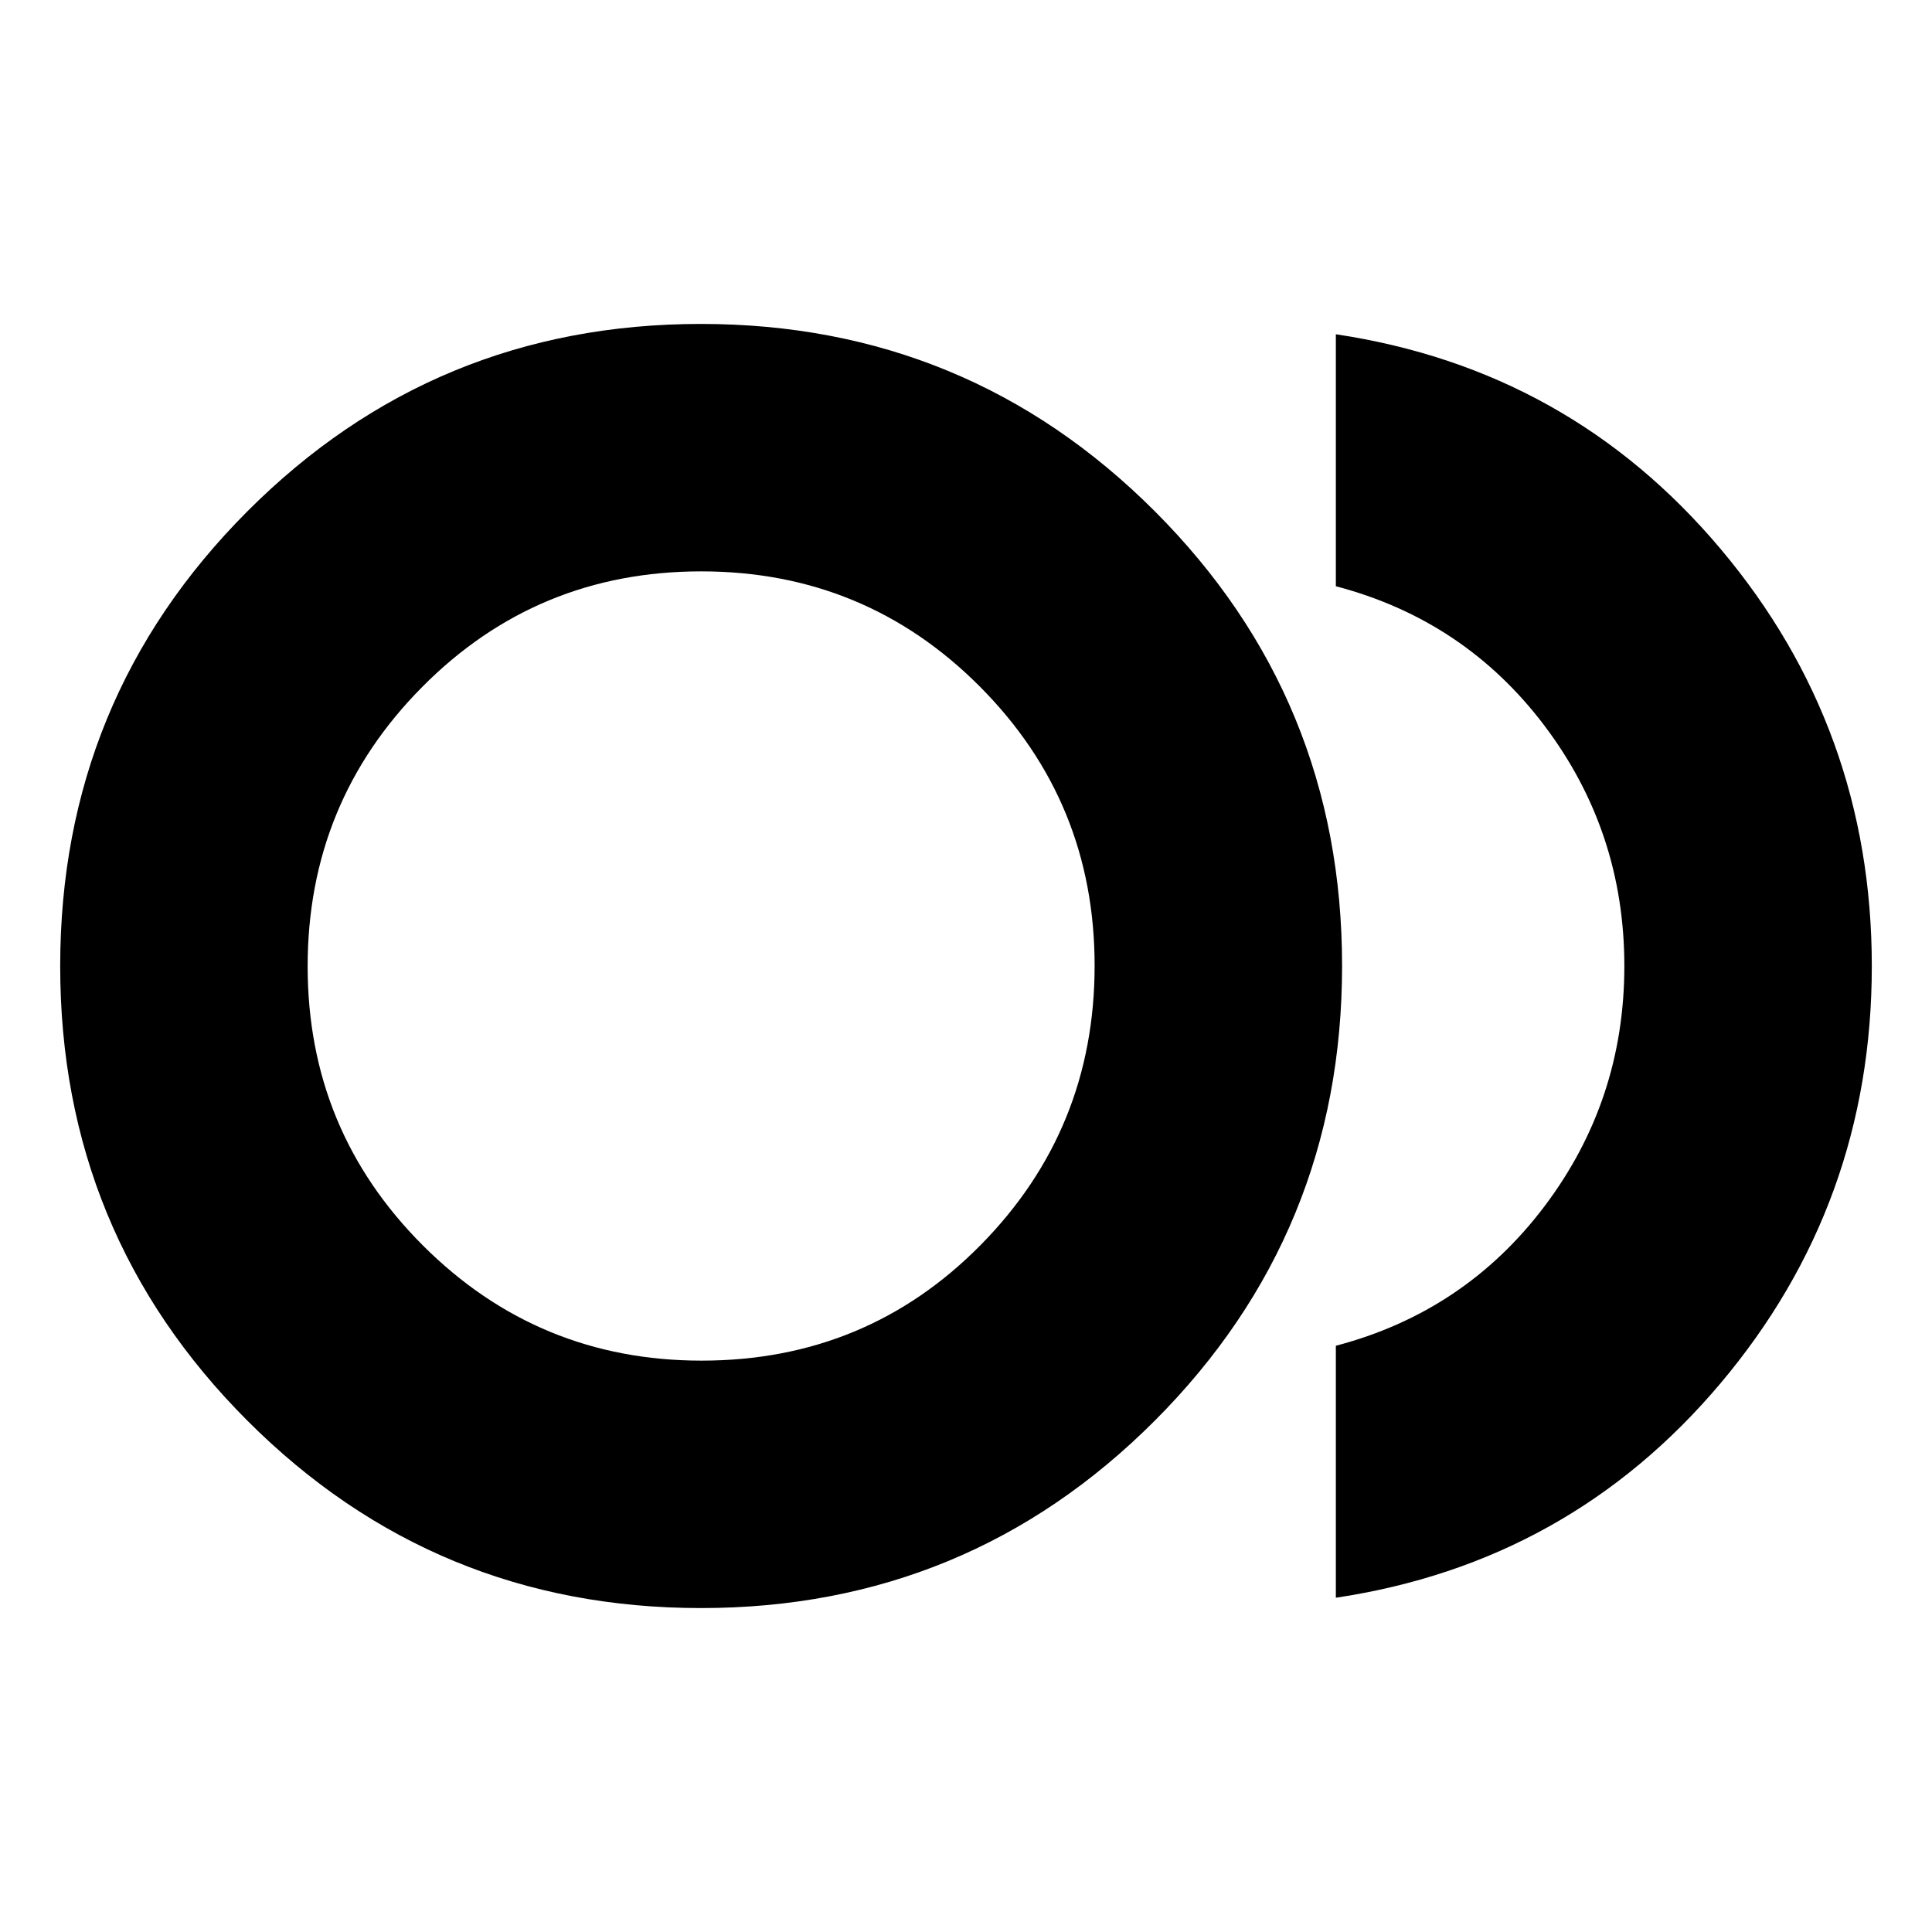 <svg xmlns="http://www.w3.org/2000/svg" height="24" viewBox="0 -960 960 960" width="24"><path d="M348.31-160.96q-132.34 0-225.37-93.1-93.03-93.11-93.03-225.86 0-132.74 92.94-225.93t225.43-93.19q132.5 0 225.55 93.1 93.04 93.11 93.04 225.86 0 132.74-92.99 225.93-93 93.19-225.57 93.19Zm.08-319.04Zm315.39 313.91V-291.3q64.09-16.83 103.72-69.37 39.63-52.55 39.63-119.33T767.5-599.33q-39.63-52.54-103.72-69.37v-125.21q116 17.39 191.16 106.65 75.15 89.27 75.15 207.33 0 118.06-75.15 207.26-75.16 89.19-191.16 106.58ZM348.62-283.91q81.94 0 138.62-57.41 56.67-57.4 56.67-138.84 0-81.45-57.02-138.69-57.03-57.24-138.46-57.24-81.66 0-138.61 57.41-56.95 57.4-56.95 138.84 0 81.45 57.26 138.69 57.26 57.24 138.49 57.24Z"/></svg>